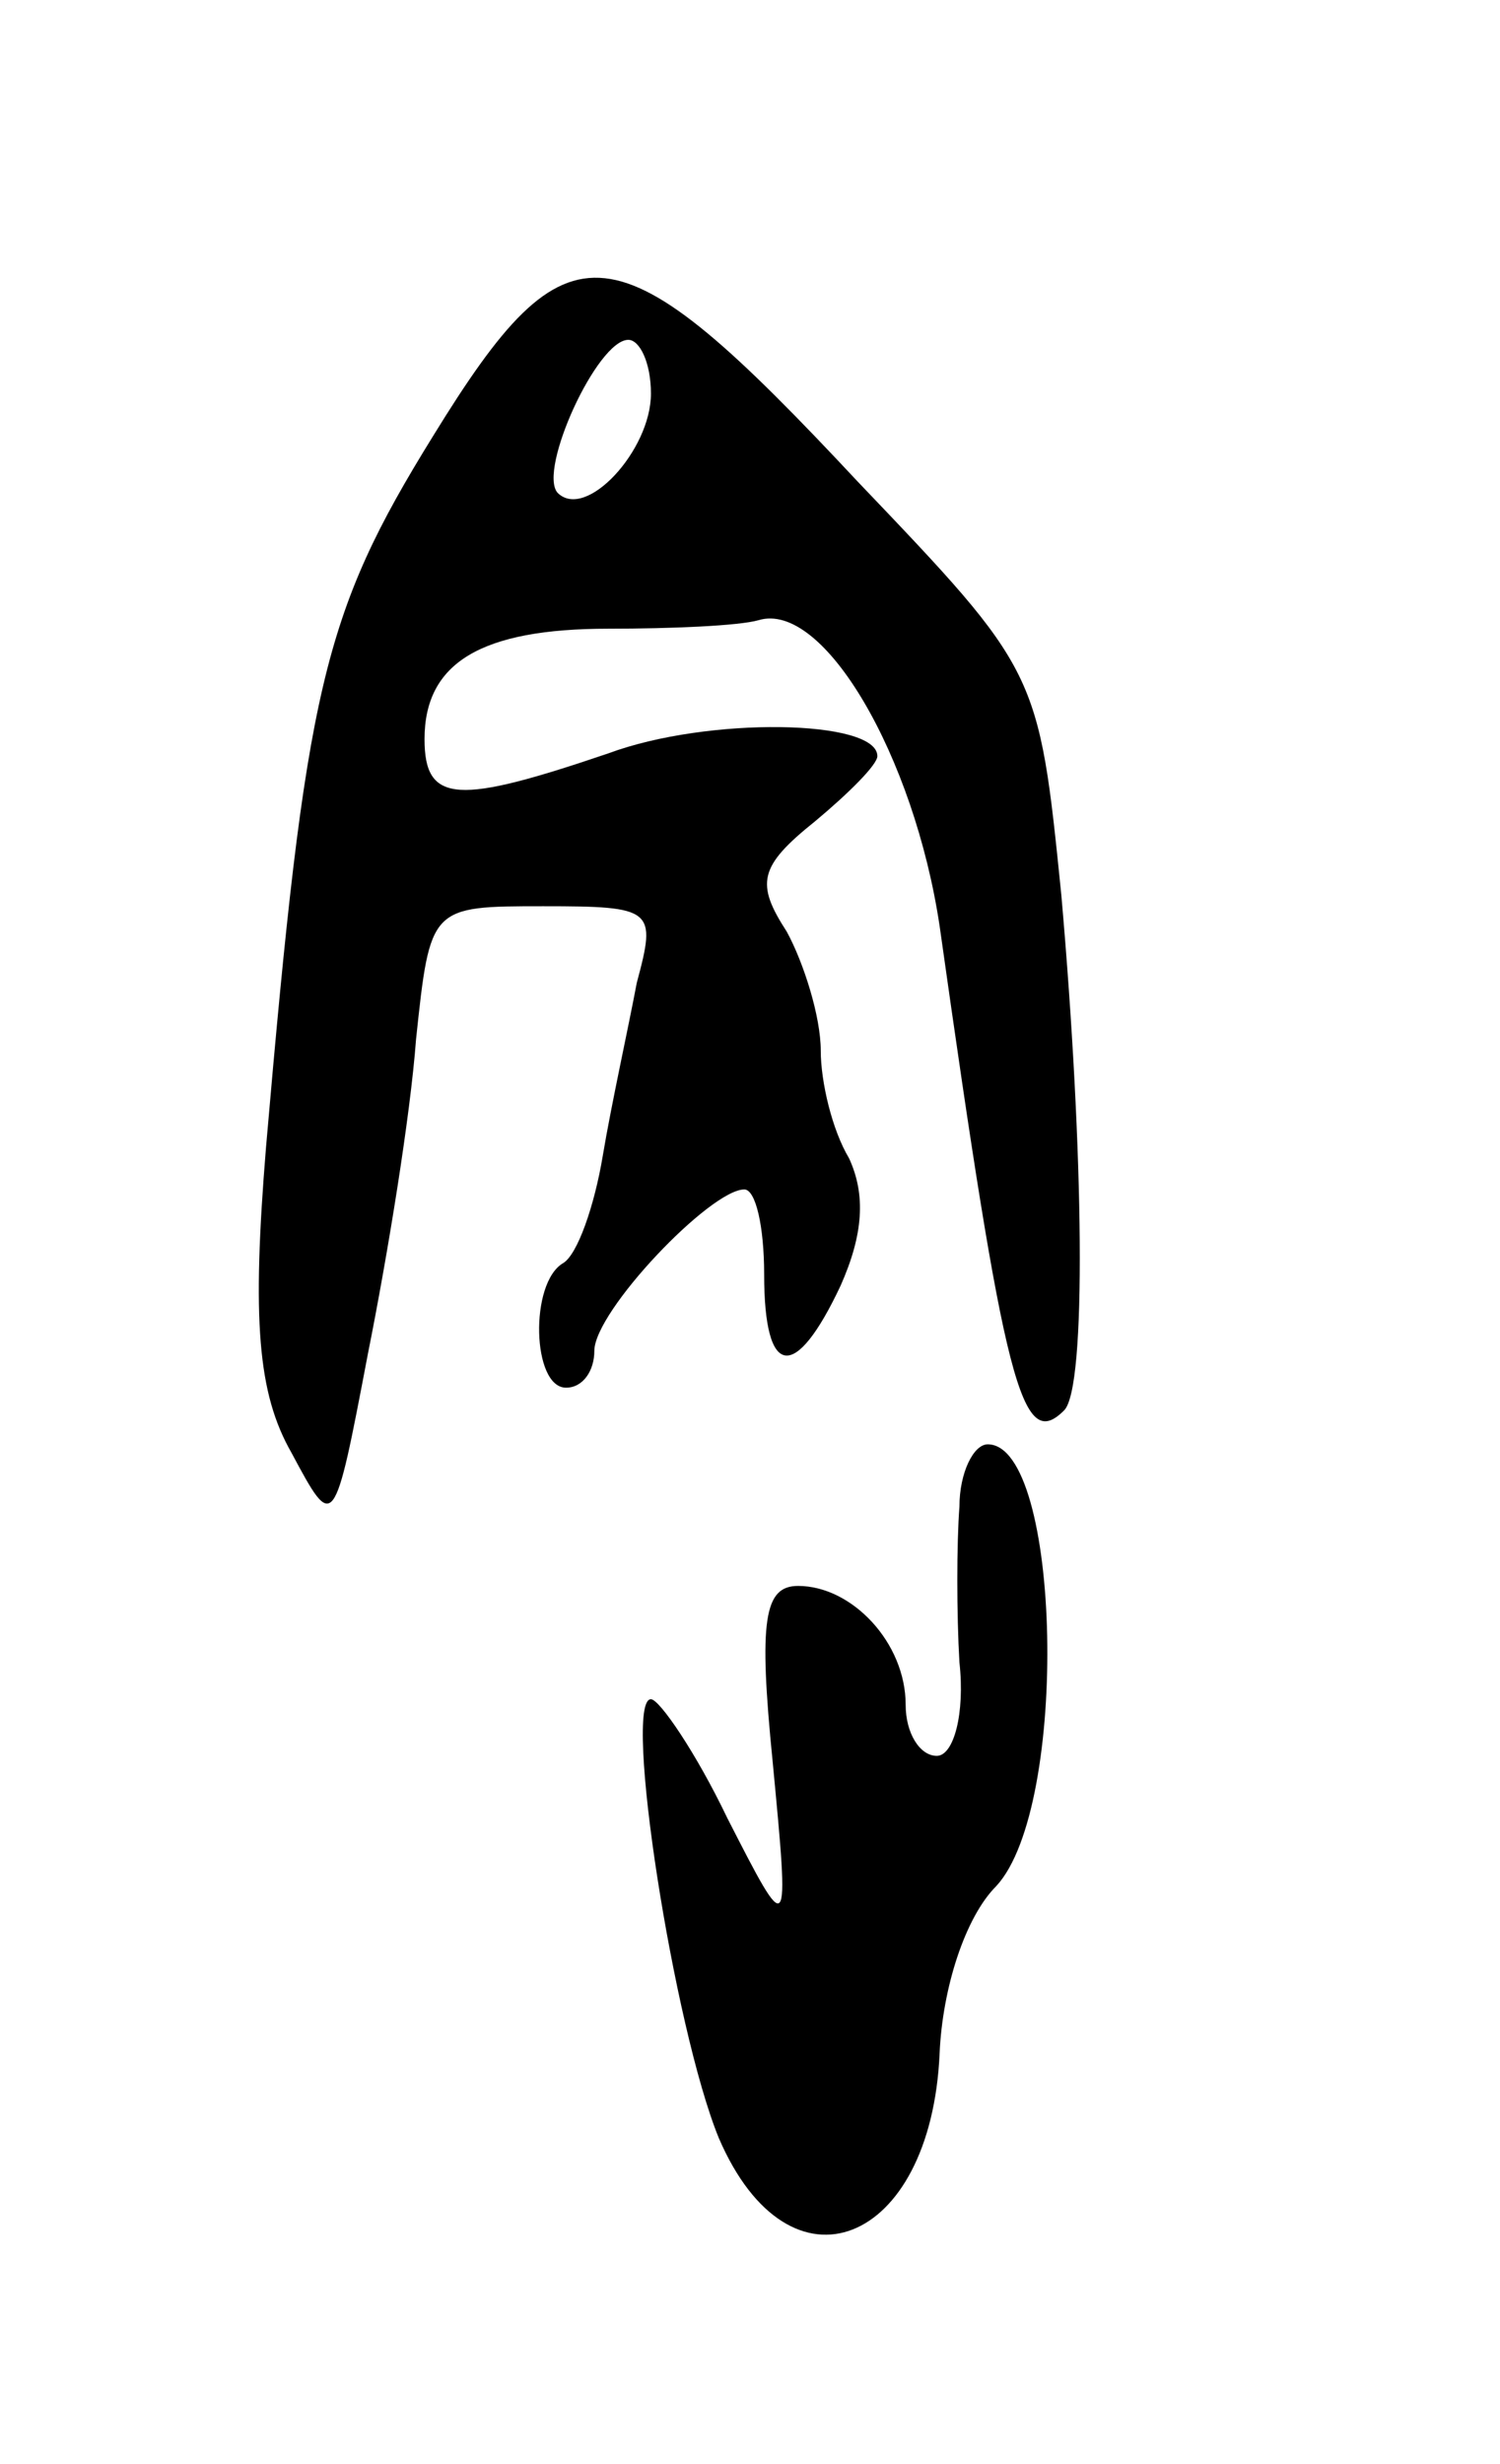 <svg version="1.0" xmlns="http://www.w3.org/2000/svg"
 width="53pt" height="87pt" viewBox="0 0 53 87"
 preserveAspectRatio="xMidYMid meet">
<g transform="translate(0,87) scale(0.1,-0.1)"
fill="#000000" stroke="none">
<path d="M153 716 c-39 -63 -45 -89 -59 -251 -5 -61 -3 -87 9 -108 15 -28 15
-28 27 35 7 35 15 84 17 111 5 47 5 47 45 47 39 0 40 -1 33 -27 -3 -16 -9 -43
-12 -61 -3 -18 -9 -35 -14 -38 -12 -7 -11 -44 1 -44 6 0 10 6 10 13 0 14 41
57 53 57 4 0 7 -13 7 -30 0 -37 11 -38 27 -4 8 18 9 32 3 45 -6 10 -10 27 -10
38 0 12 -6 31 -12 42 -11 17 -10 23 10 39 12 10 22 20 22 23 0 13 -60 14 -95
1 -53 -18 -65 -18 -65 5 0 27 20 39 65 39 22 0 46 1 53 3 23 7 55 -48 64 -108
23 -163 29 -186 44 -171 8 8 7 91 -1 182 -8 79 -8 79 -72 146 -86 92 -102 94
-150 16z m77 15 c0 -20 -23 -45 -33 -35 -7 8 14 54 25 54 4 0 8 -8 8 -19z"/>
<path d="M339 338 c-1 -13 -1 -38 0 -55 2 -18 -2 -33 -8 -33 -6 0 -11 8 -11
18 0 22 -19 42 -38 42 -12 0 -14 -12 -9 -62 6 -63 6 -63 -16 -20 -11 23 -24
42 -27 42 -10 0 8 -116 24 -155 25 -58 75 -38 78 30 1 23 9 48 20 59 26 28 23
156 -3 156 -5 0 -10 -10 -10 -22z"/>
</g>
</svg>
